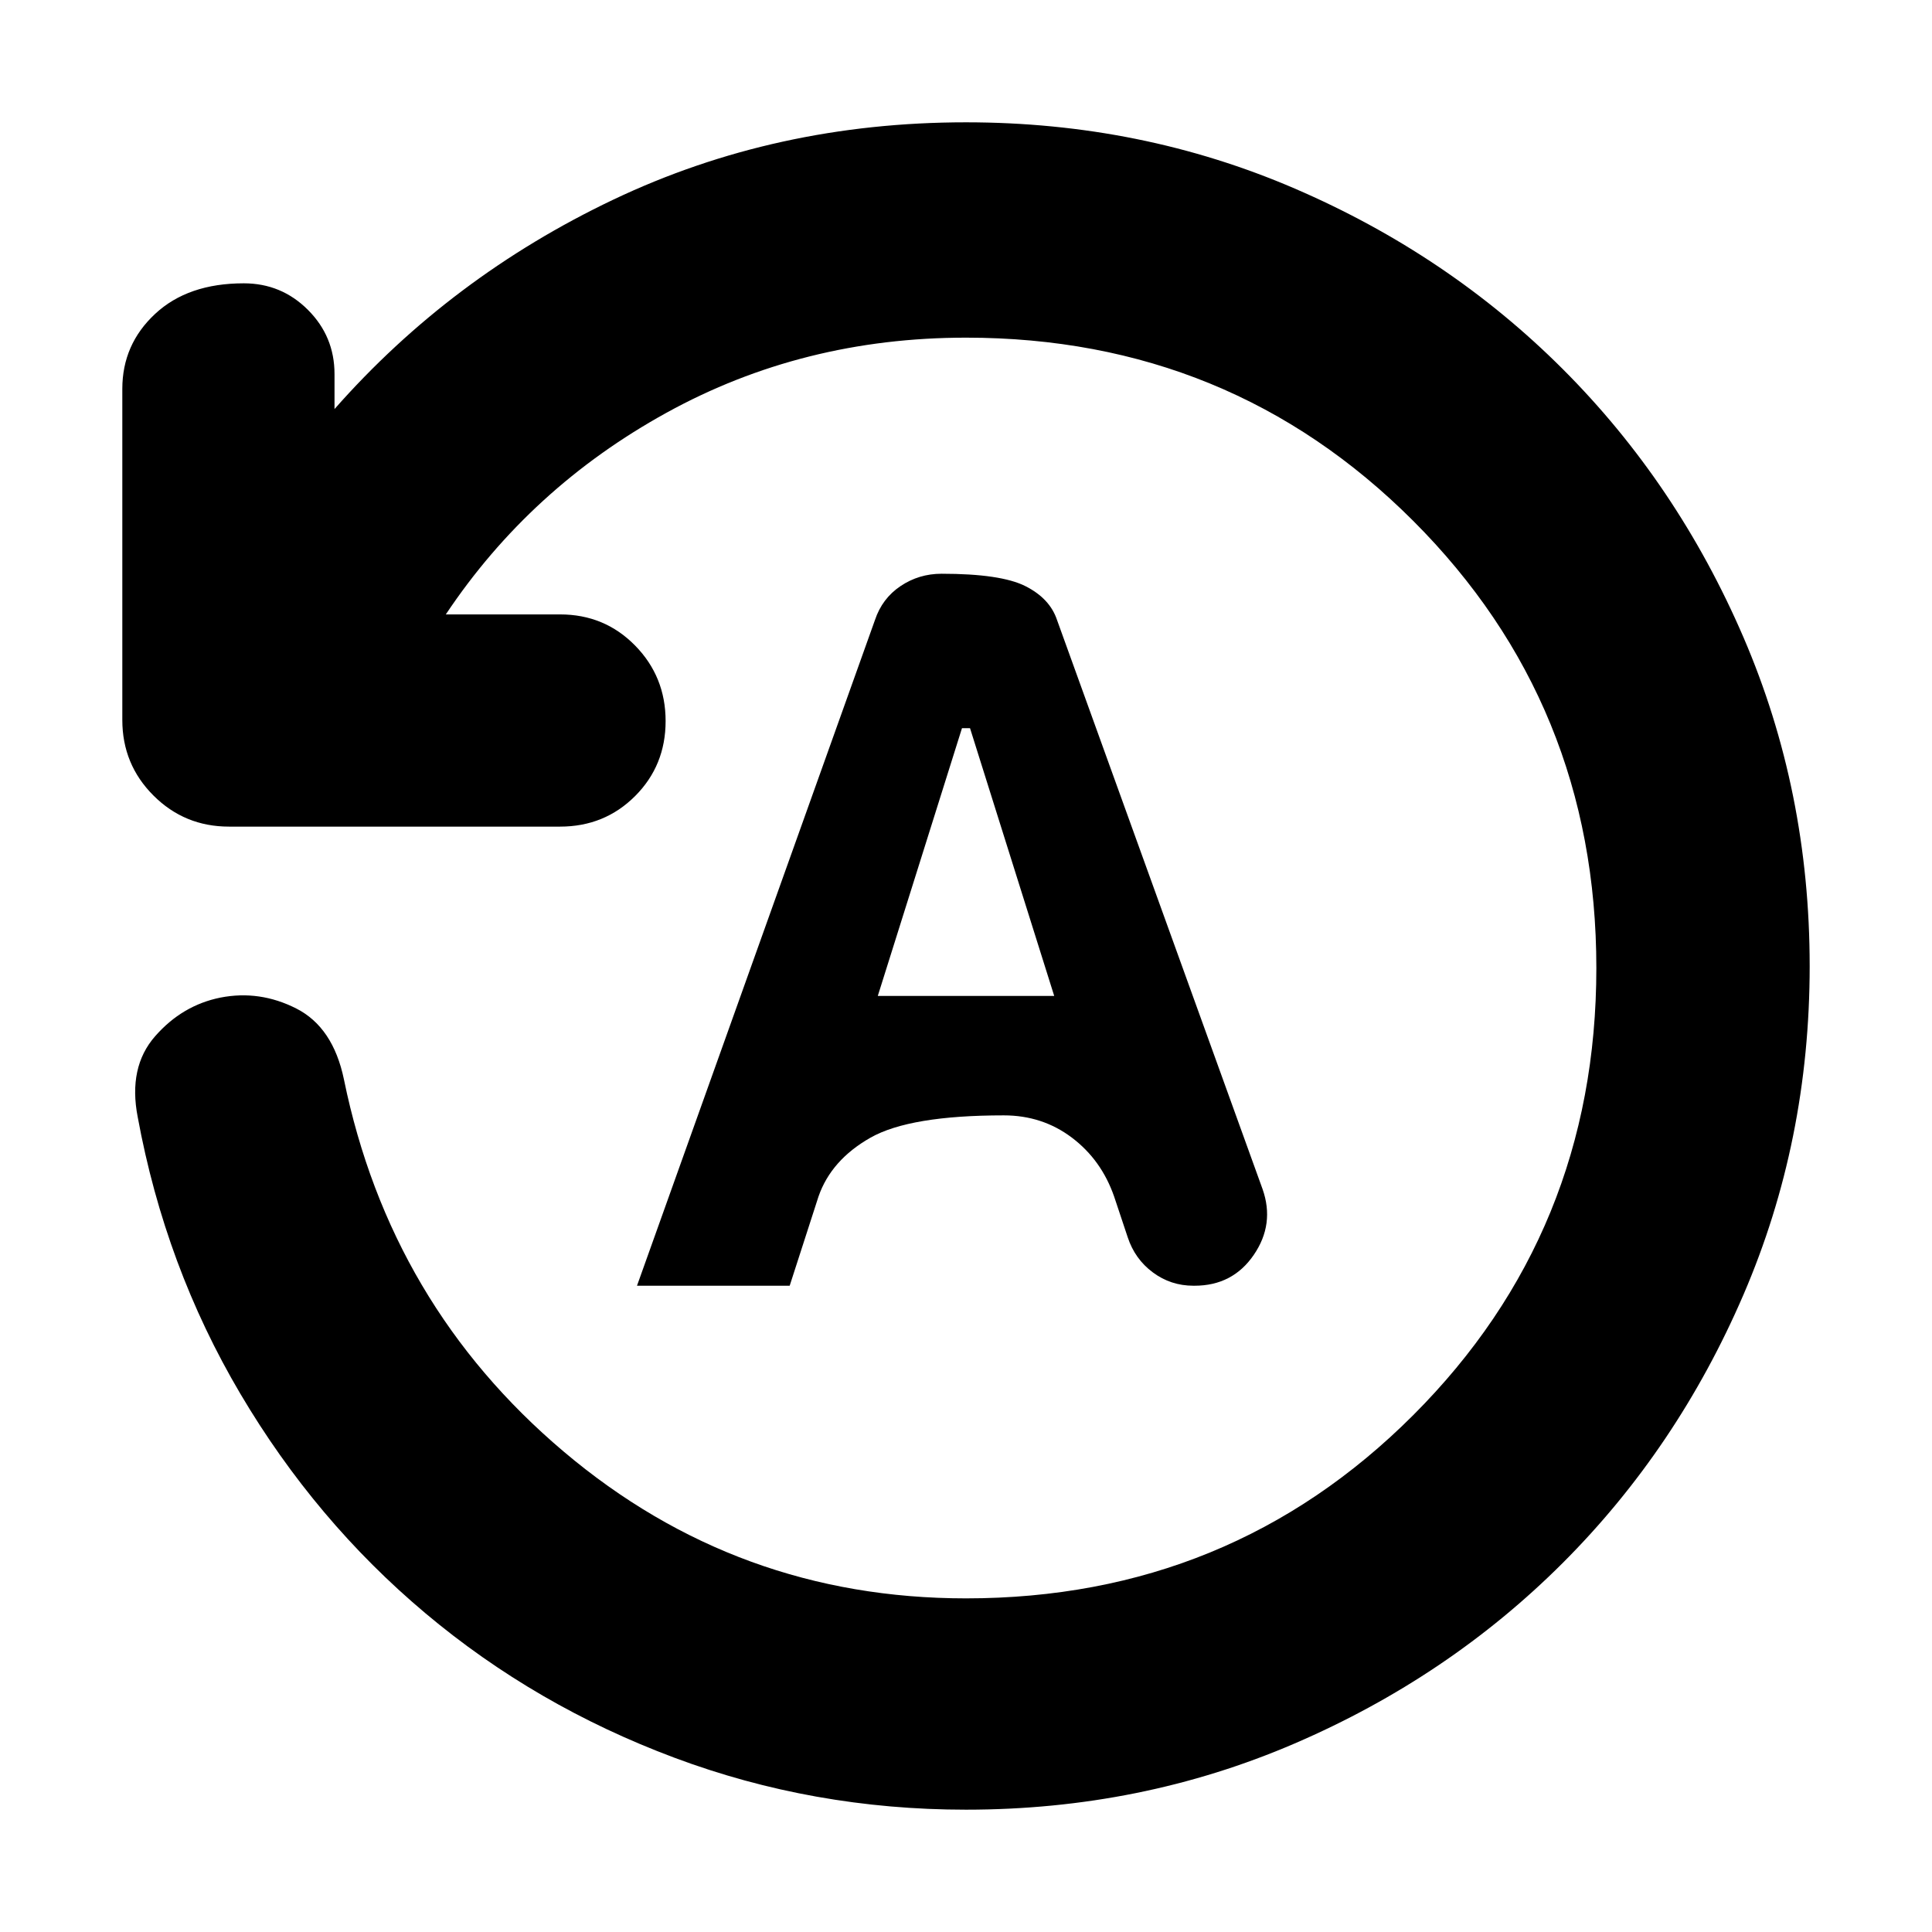 <svg xmlns="http://www.w3.org/2000/svg" height="24" viewBox="0 -960 960 960" width="24"><path d="M899.22-480q0 86.96-32.91 163.35-32.92 76.39-89.74 133.22-56.83 56.82-133.22 89.74Q566.96-60.78 480-60.78q-75.87 0-144.87-25.81-69-25.8-123.7-71.76-54.69-45.95-92.02-109.13-37.32-63.17-50.98-137.47-4.82-24.79 8.66-40.16 13.47-15.37 32.43-19.19 19.52-3.83 37.76 5.45 18.24 9.29 23.63 35.24 22.92 111.96 109.18 184.89 86.26 72.94 199.91 72.94 131.17 0 222.2-91.02 91.02-91.03 91.02-222.2T702.2-701.2q-91.03-91.02-222.2-91.02-81.09 0-148.78 37.29-67.7 37.28-109.7 100.23h56.78q22.09 0 37.27 15.46 15.17 15.46 15.17 37.54 0 22.09-15.17 37.27-15.18 15.17-37.27 15.17H113.78q-22.08 0-37.54-15.46-15.46-15.45-15.46-37.54v-164.52q0-22.09 16.31-37.26 16.3-15.18 44.04-15.18 18.7 0 31.89 13.2 13.2 13.19 13.2 31.89v17.39q57.82-65.65 138.56-104.07 80.74-38.41 175.22-38.41 86.96 0 163.35 32.91 76.39 32.92 133.22 89.74 56.82 56.83 89.74 133.22 32.91 76.39 32.91 163.35Zm-582.7 158.87h75.87l14.31-44.3q6.3-18.18 25.84-29.27 19.55-11.08 66.24-11.08 19.18 0 33.85 11.08 14.67 11.09 20.98 29.27l6.74 20.21q3.56 10.83 12.48 17.46 8.91 6.63 20.17 6.63h.56q18.96 0 29.44-15.33 10.48-15.32 4.35-32.71L525.22-651.96q-3.57-10.69-15.76-16.82-12.2-6.13-41.59-6.13-11.26 0-20.39 6.13t-12.7 16.82L316.52-321.13Zm119.65-144L478-598.17h4l41.83 133.04h-87.66Z"/></svg>